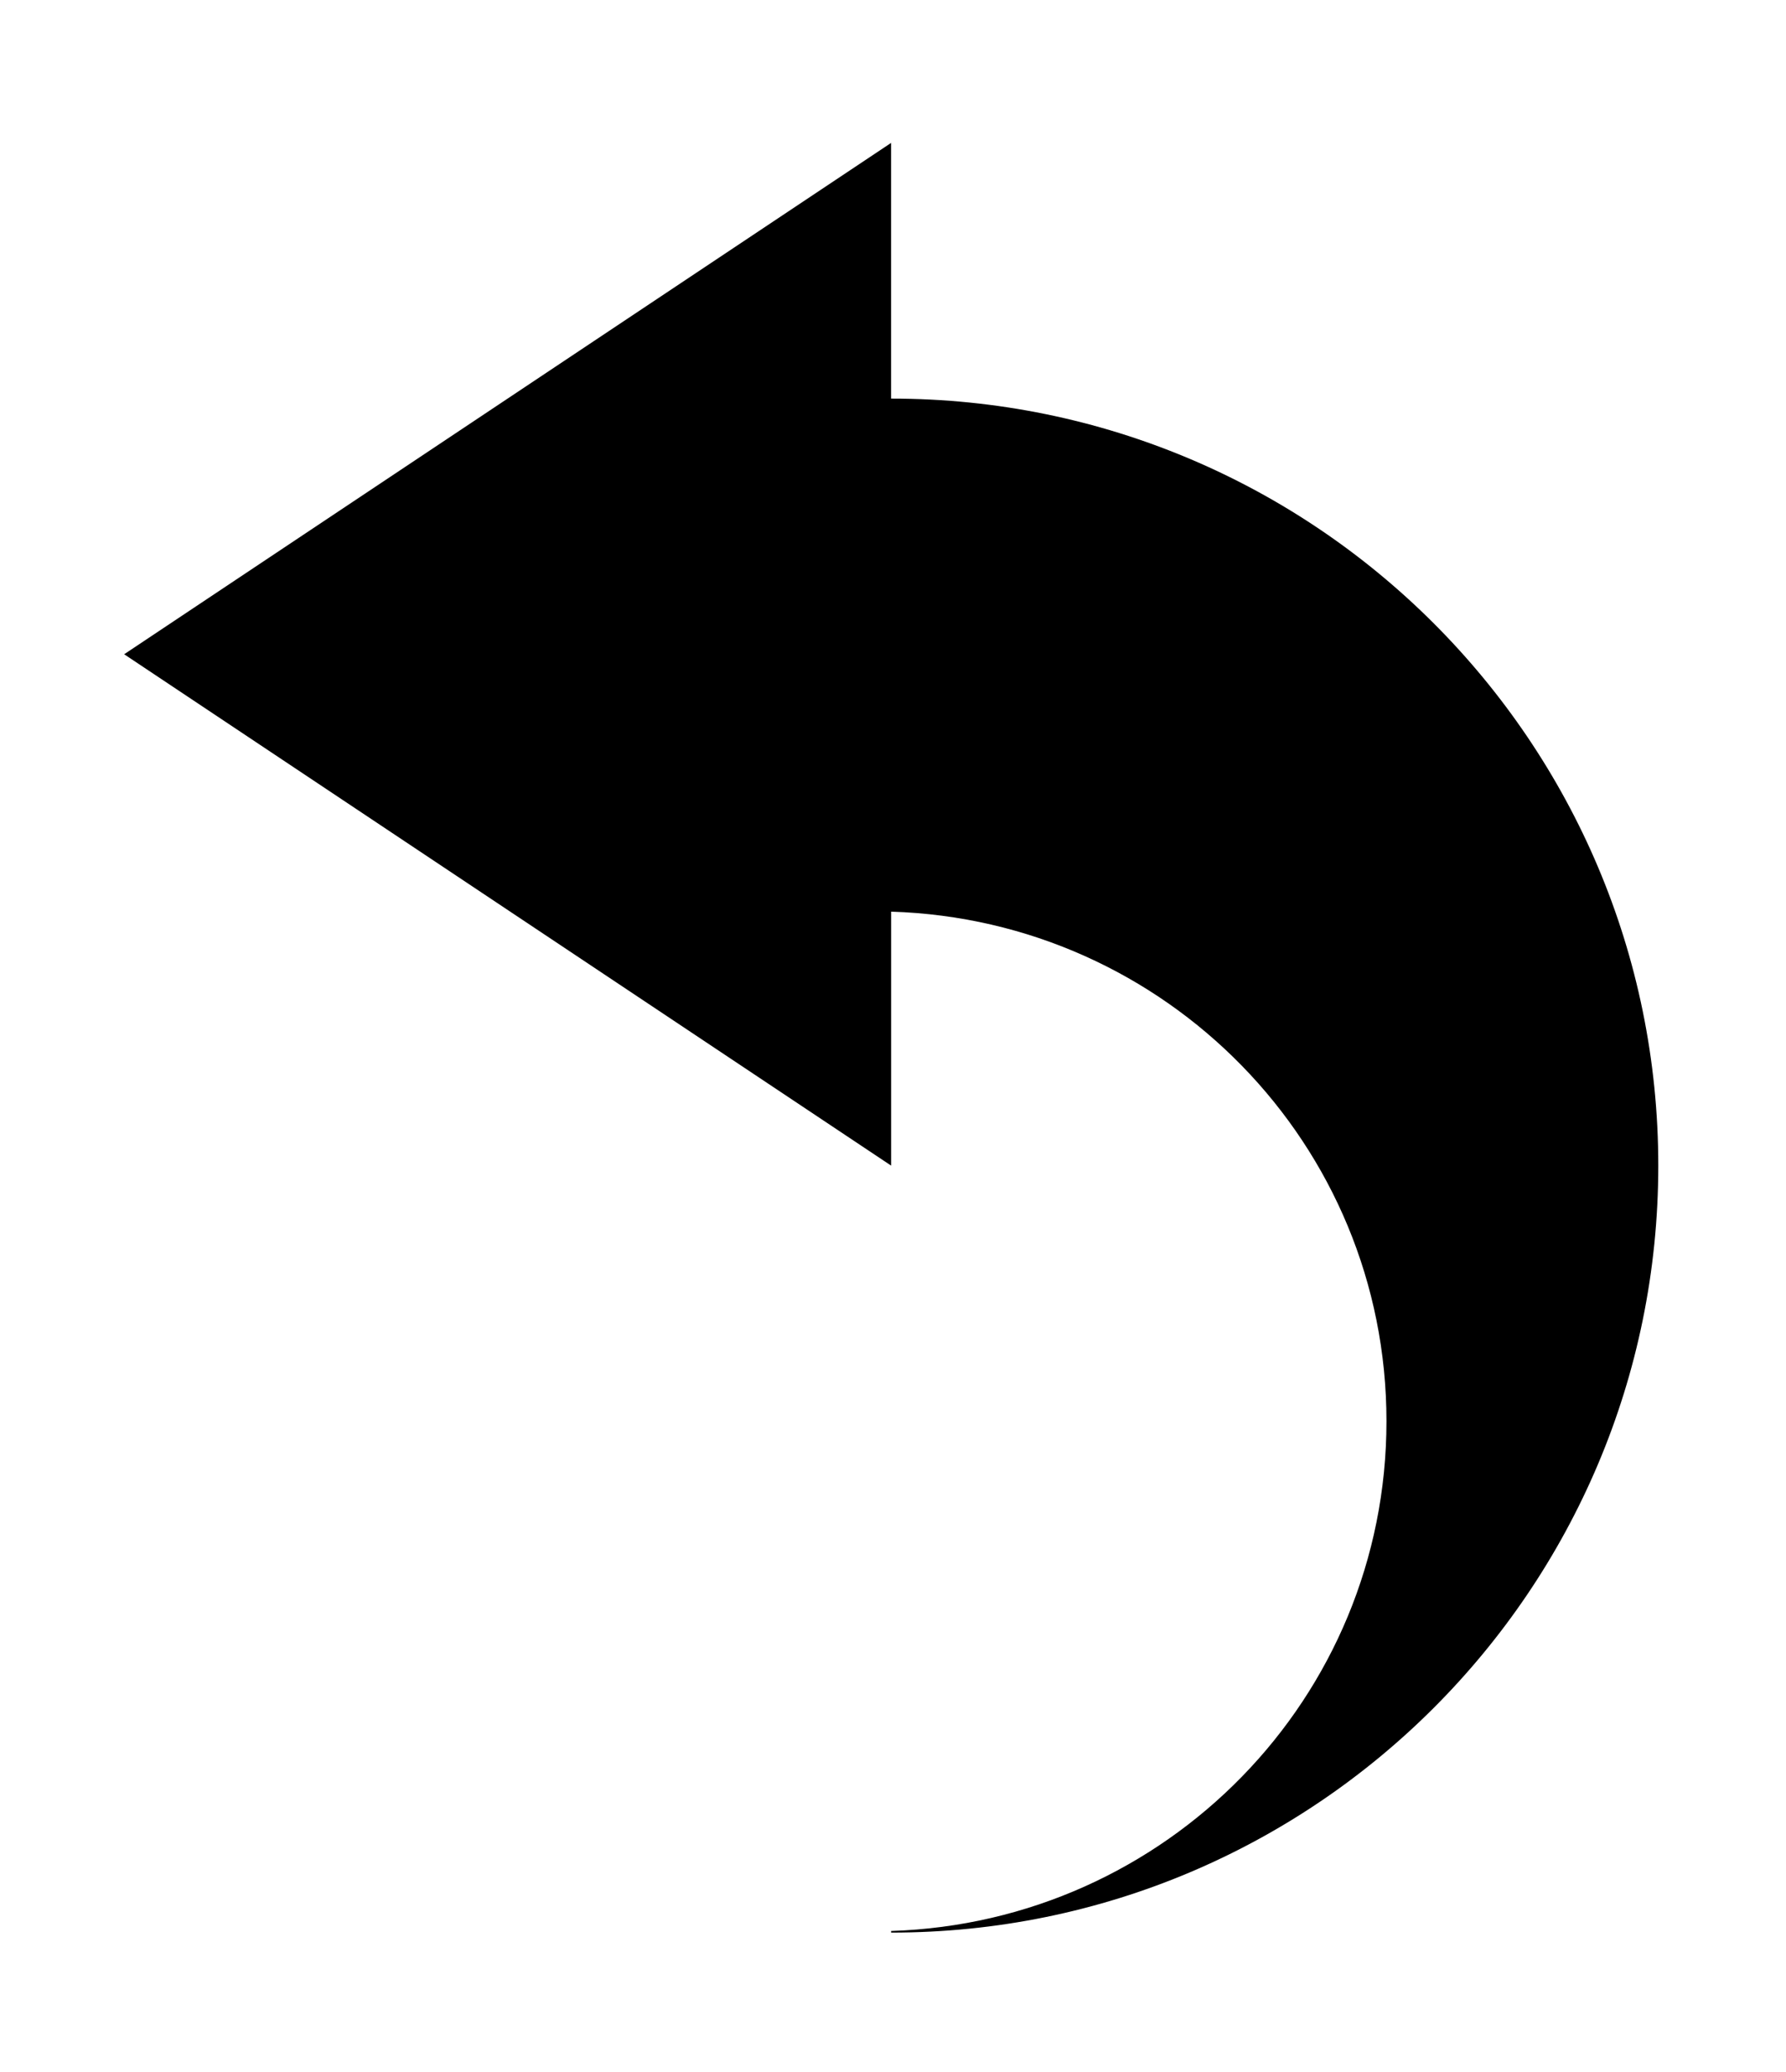 <svg xmlns:rdf="http://www.w3.org/1999/02/22-rdf-syntax-ns#" xmlns="http://www.w3.org/2000/svg" height="116" width="100" version="1.1" xmlns:cc="http://creativecommons.org/ns#" xmlns:dc="http://purl.org/dc/elements/1.1/" viewBox="0 0 100 116">
 <g transform="translate(-397.14 -349.22)">
  <g transform="matrix(-.236 0 0 .236 497.14 357.22)">
   <path d="m212.31 242.6v-60.235c-65.213 2.014-117.52 55.172-117.52 120.89 0 65.712 52.301 118.84 117.52 120.92v0.383c-100.51 0.04-182.01-81.43-182.01-181.95 0-100.51 81.501-181.98 182.02-181.95v-60.652l181.95 121.3-181.95 121.3z"/>
  </g>
 </g>
</svg>
